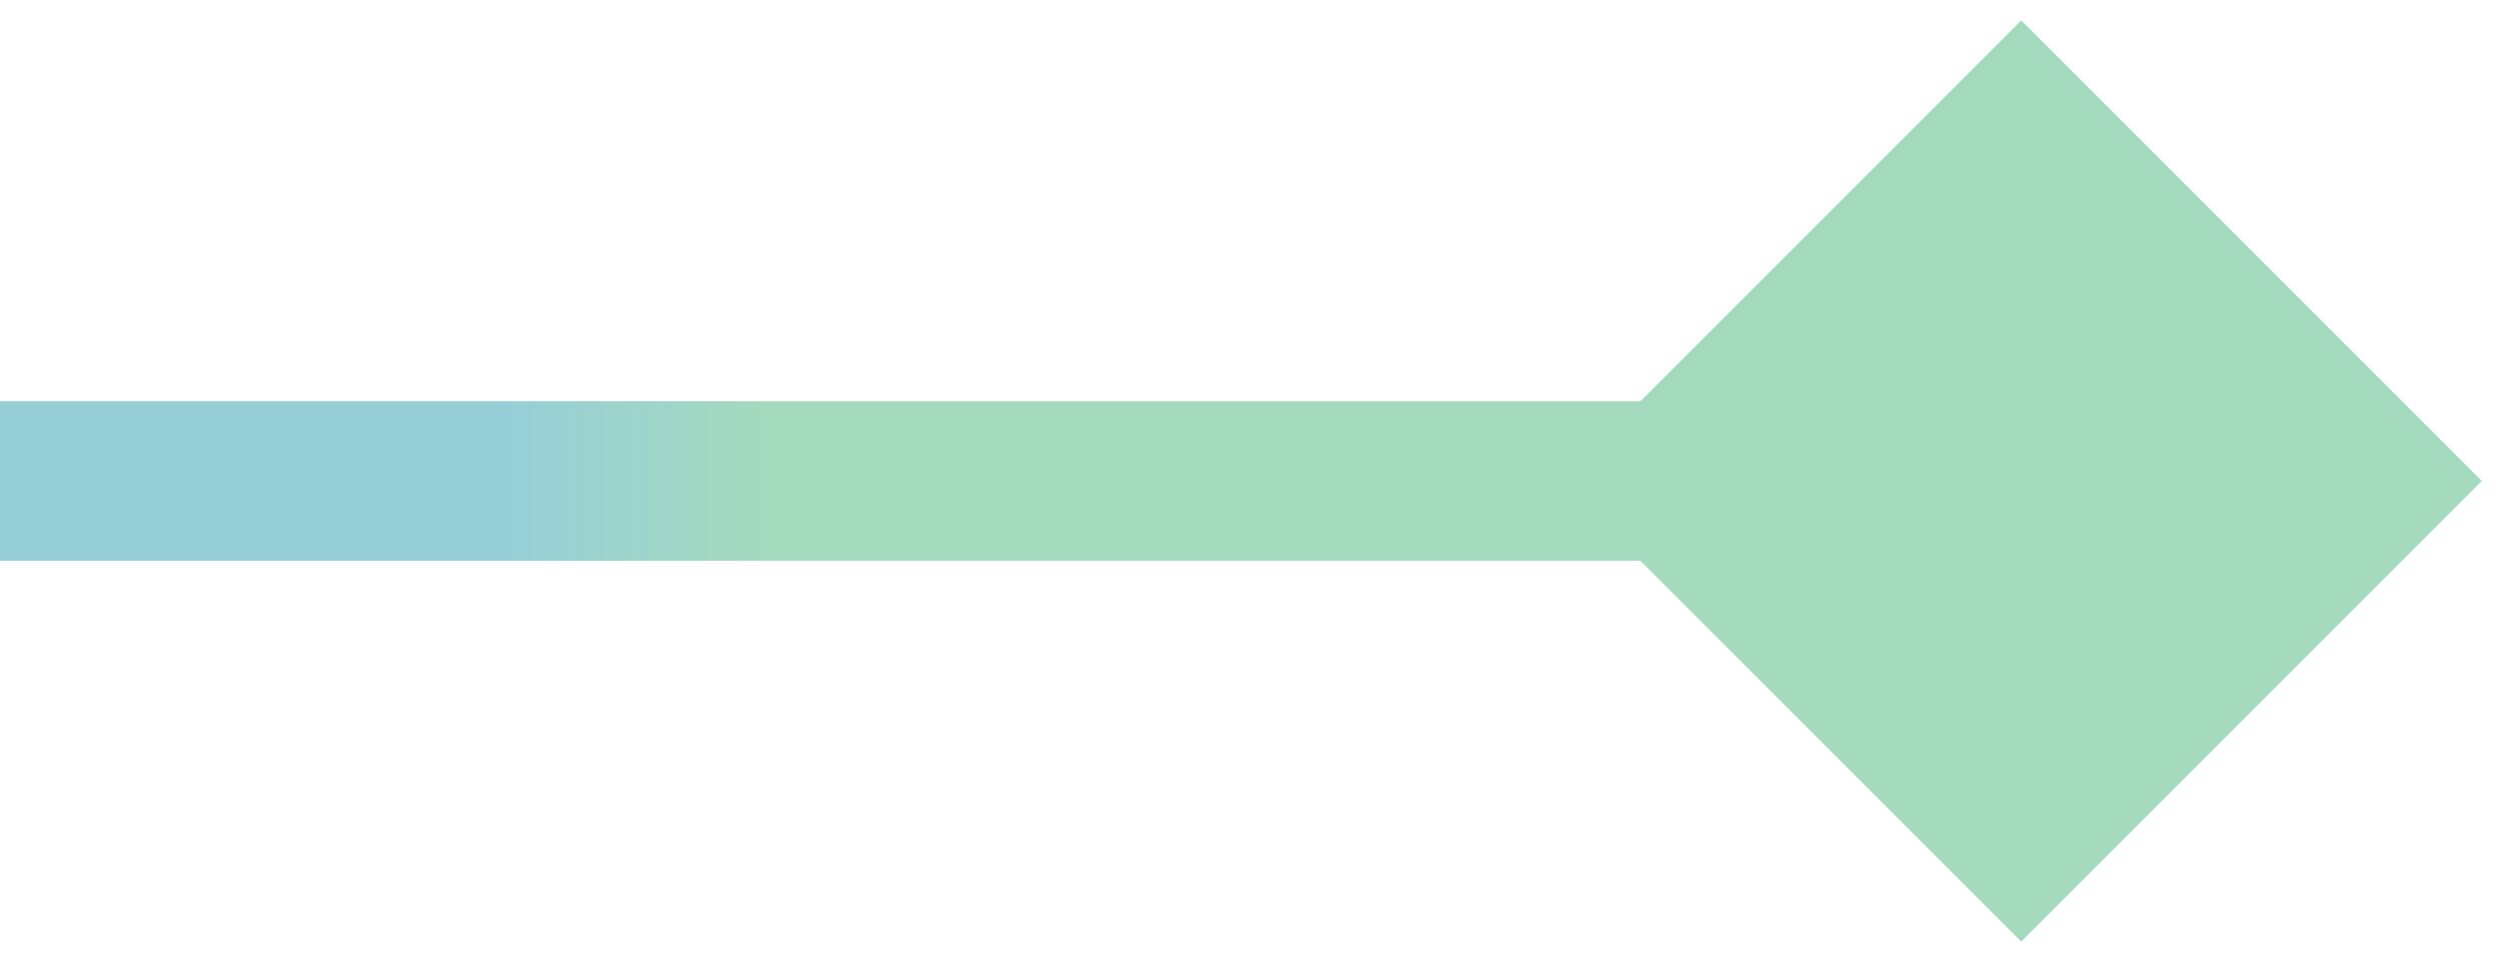 <svg width="94" height="36" viewBox="0 0 94 36" fill="none" xmlns="http://www.w3.org/2000/svg">
<path d="M93.32 18.086L76 0.765L58.679 18.086L76 35.406L93.32 18.086ZM-1.58432e-10 21.086L76 21.086L76 15.086L1.58432e-10 15.086L-1.58432e-10 21.086Z" fill="url(#paint0_linear_77_177)" fill-opacity="0.5"/>
<defs>
<linearGradient id="paint0_linear_77_177" x1="0.001" y1="18.586" x2="40.001" y2="18.541" gradientUnits="userSpaceOnUse">
<stop offset="0.47" stop-color="#2D9EB2"/>
<stop offset="0.725" stop-color="#4AB67D"/>
</linearGradient>
</defs>
</svg>
